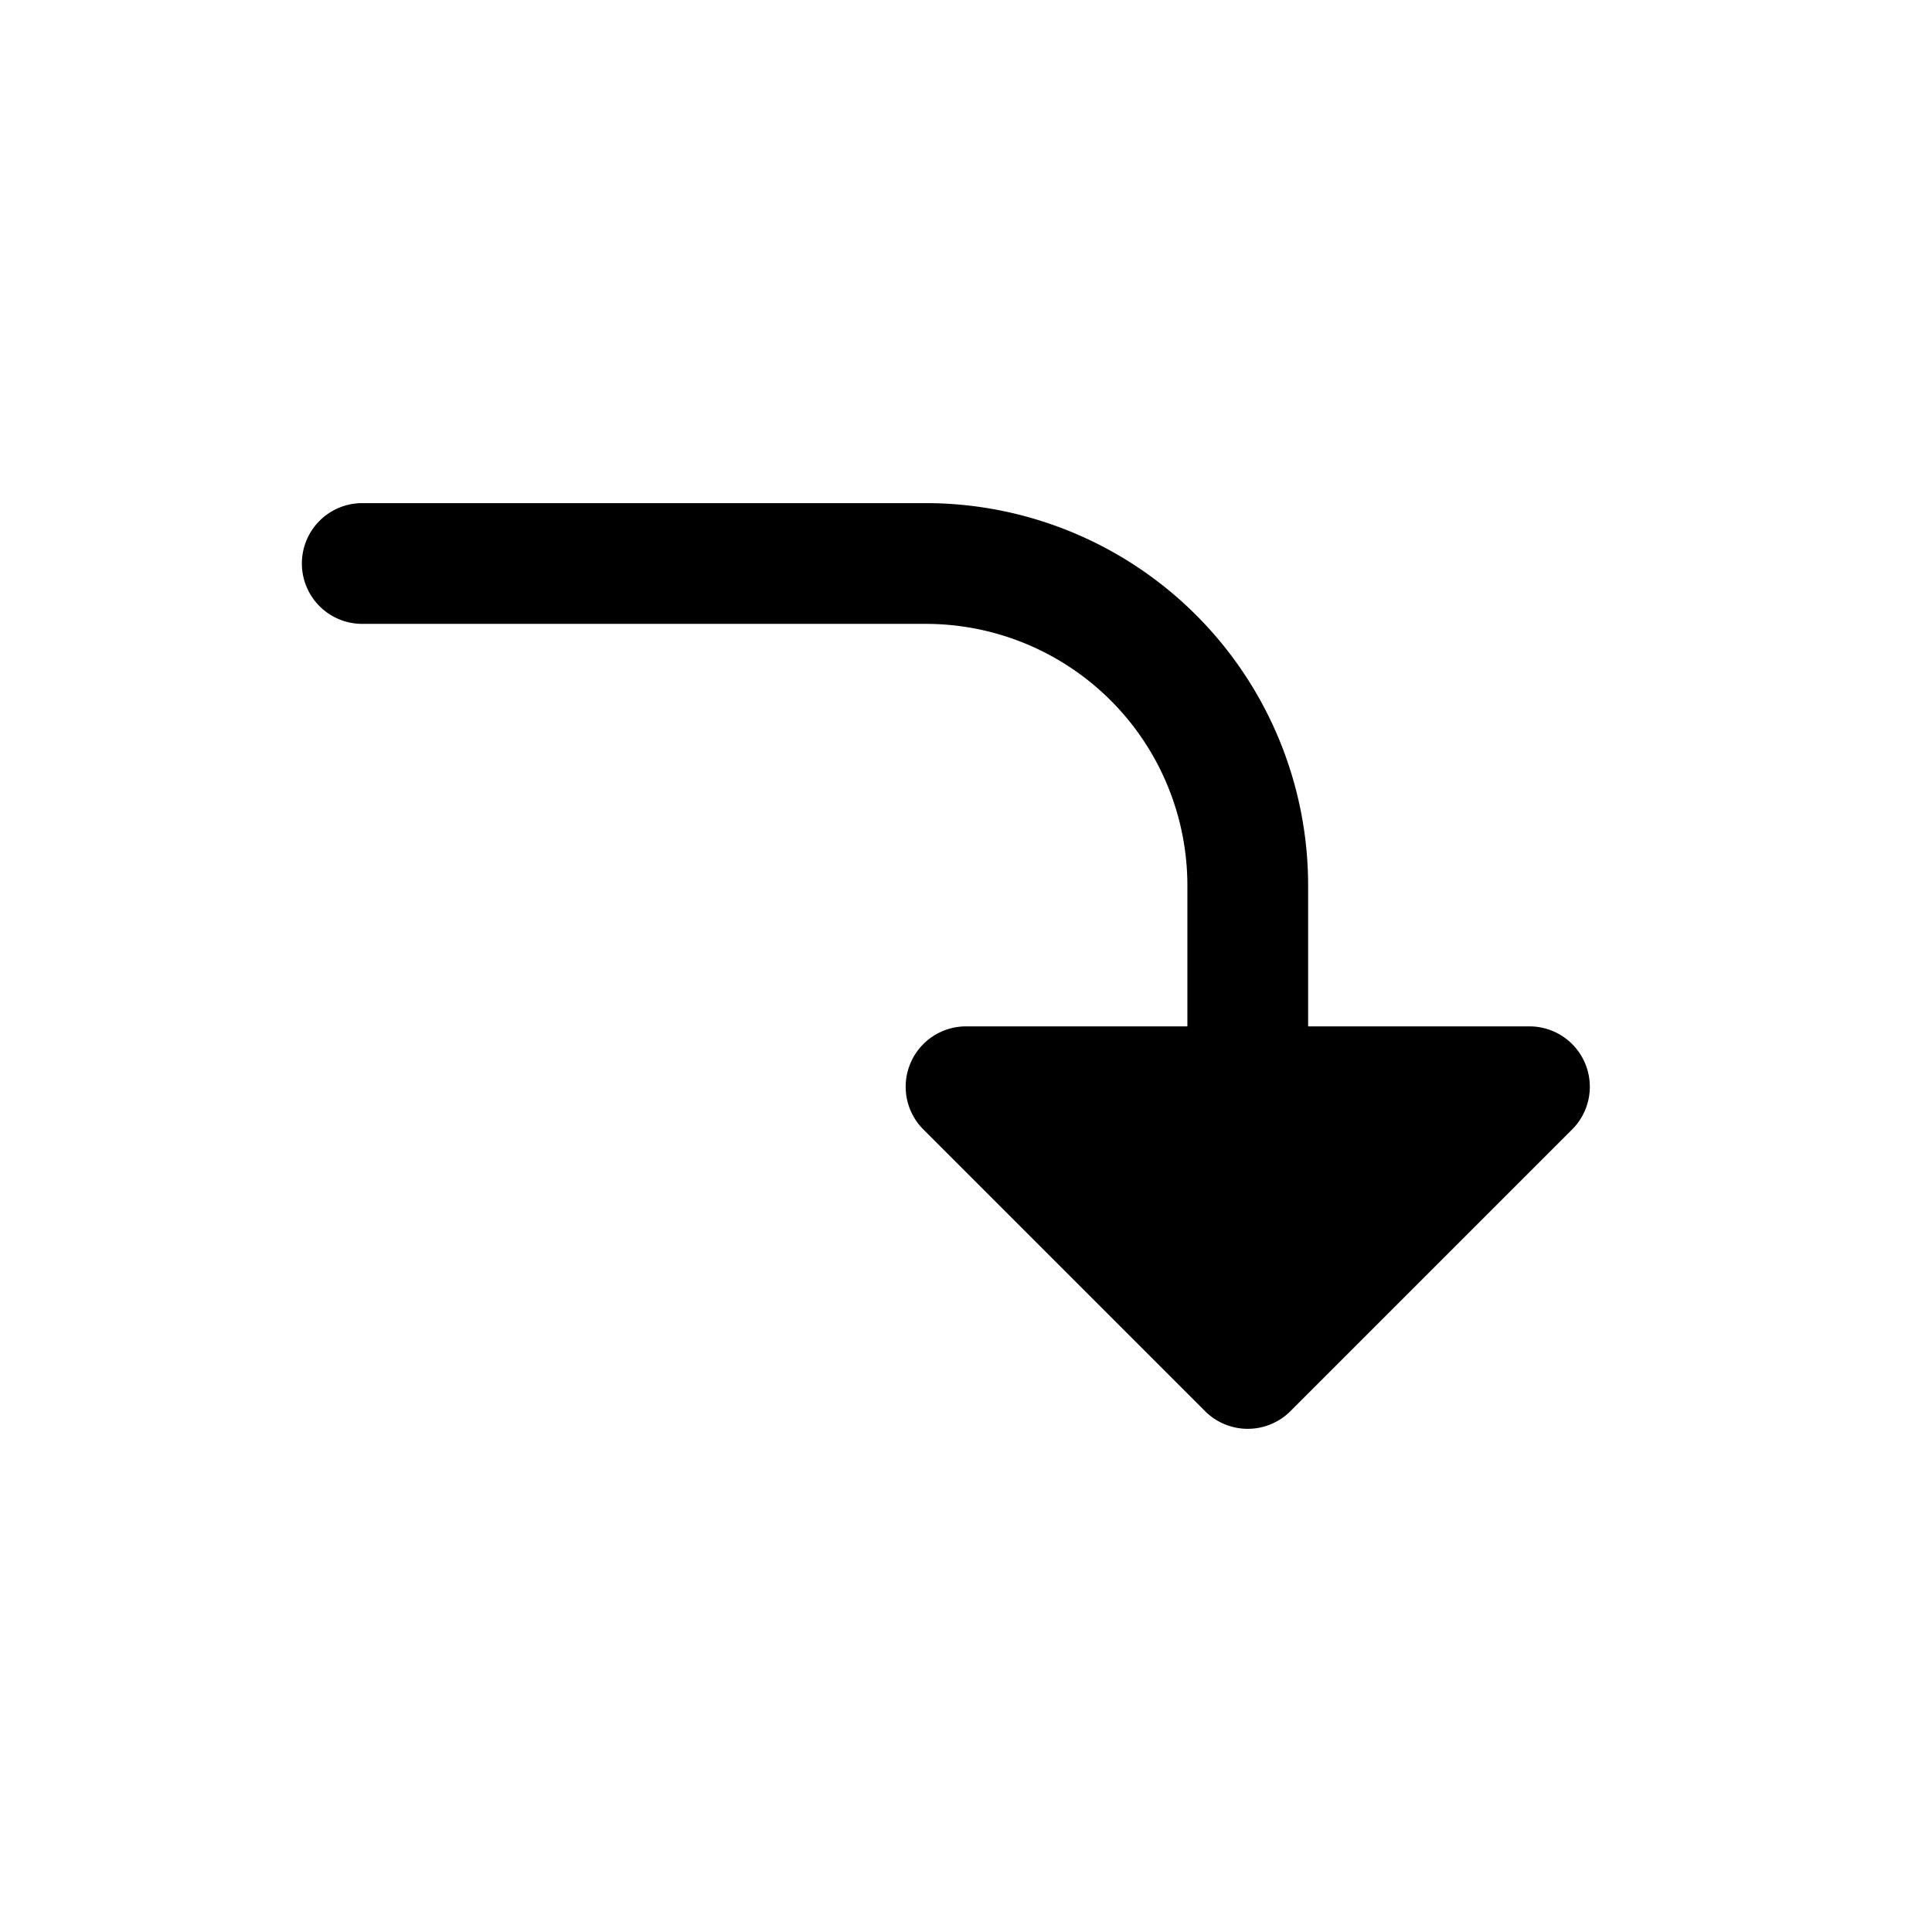 <svg xmlns="http://www.w3.org/2000/svg" width="3em" height="3em" viewBox="0 0 24 24"><g fill="currentColor" fill-rule="evenodd" stroke-width="1.5" clip-rule="evenodd"><path d="M14.97 17.53a.75.75 0 0 0 1.06 0l3.5-3.5a.75.75 0 0 0-.53-1.28h-7a.75.75 0 0 0-.53 1.28z"/><path d="M15.5 14.75a.75.75 0 0 0 .75-.75v-3a4.75 4.75 0 0 0-4.75-4.75h-7a.75.75 0 0 0 0 1.5h7A3.25 3.25 0 0 1 14.75 11v3c0 .414.336.75.75.75"/></g></svg>